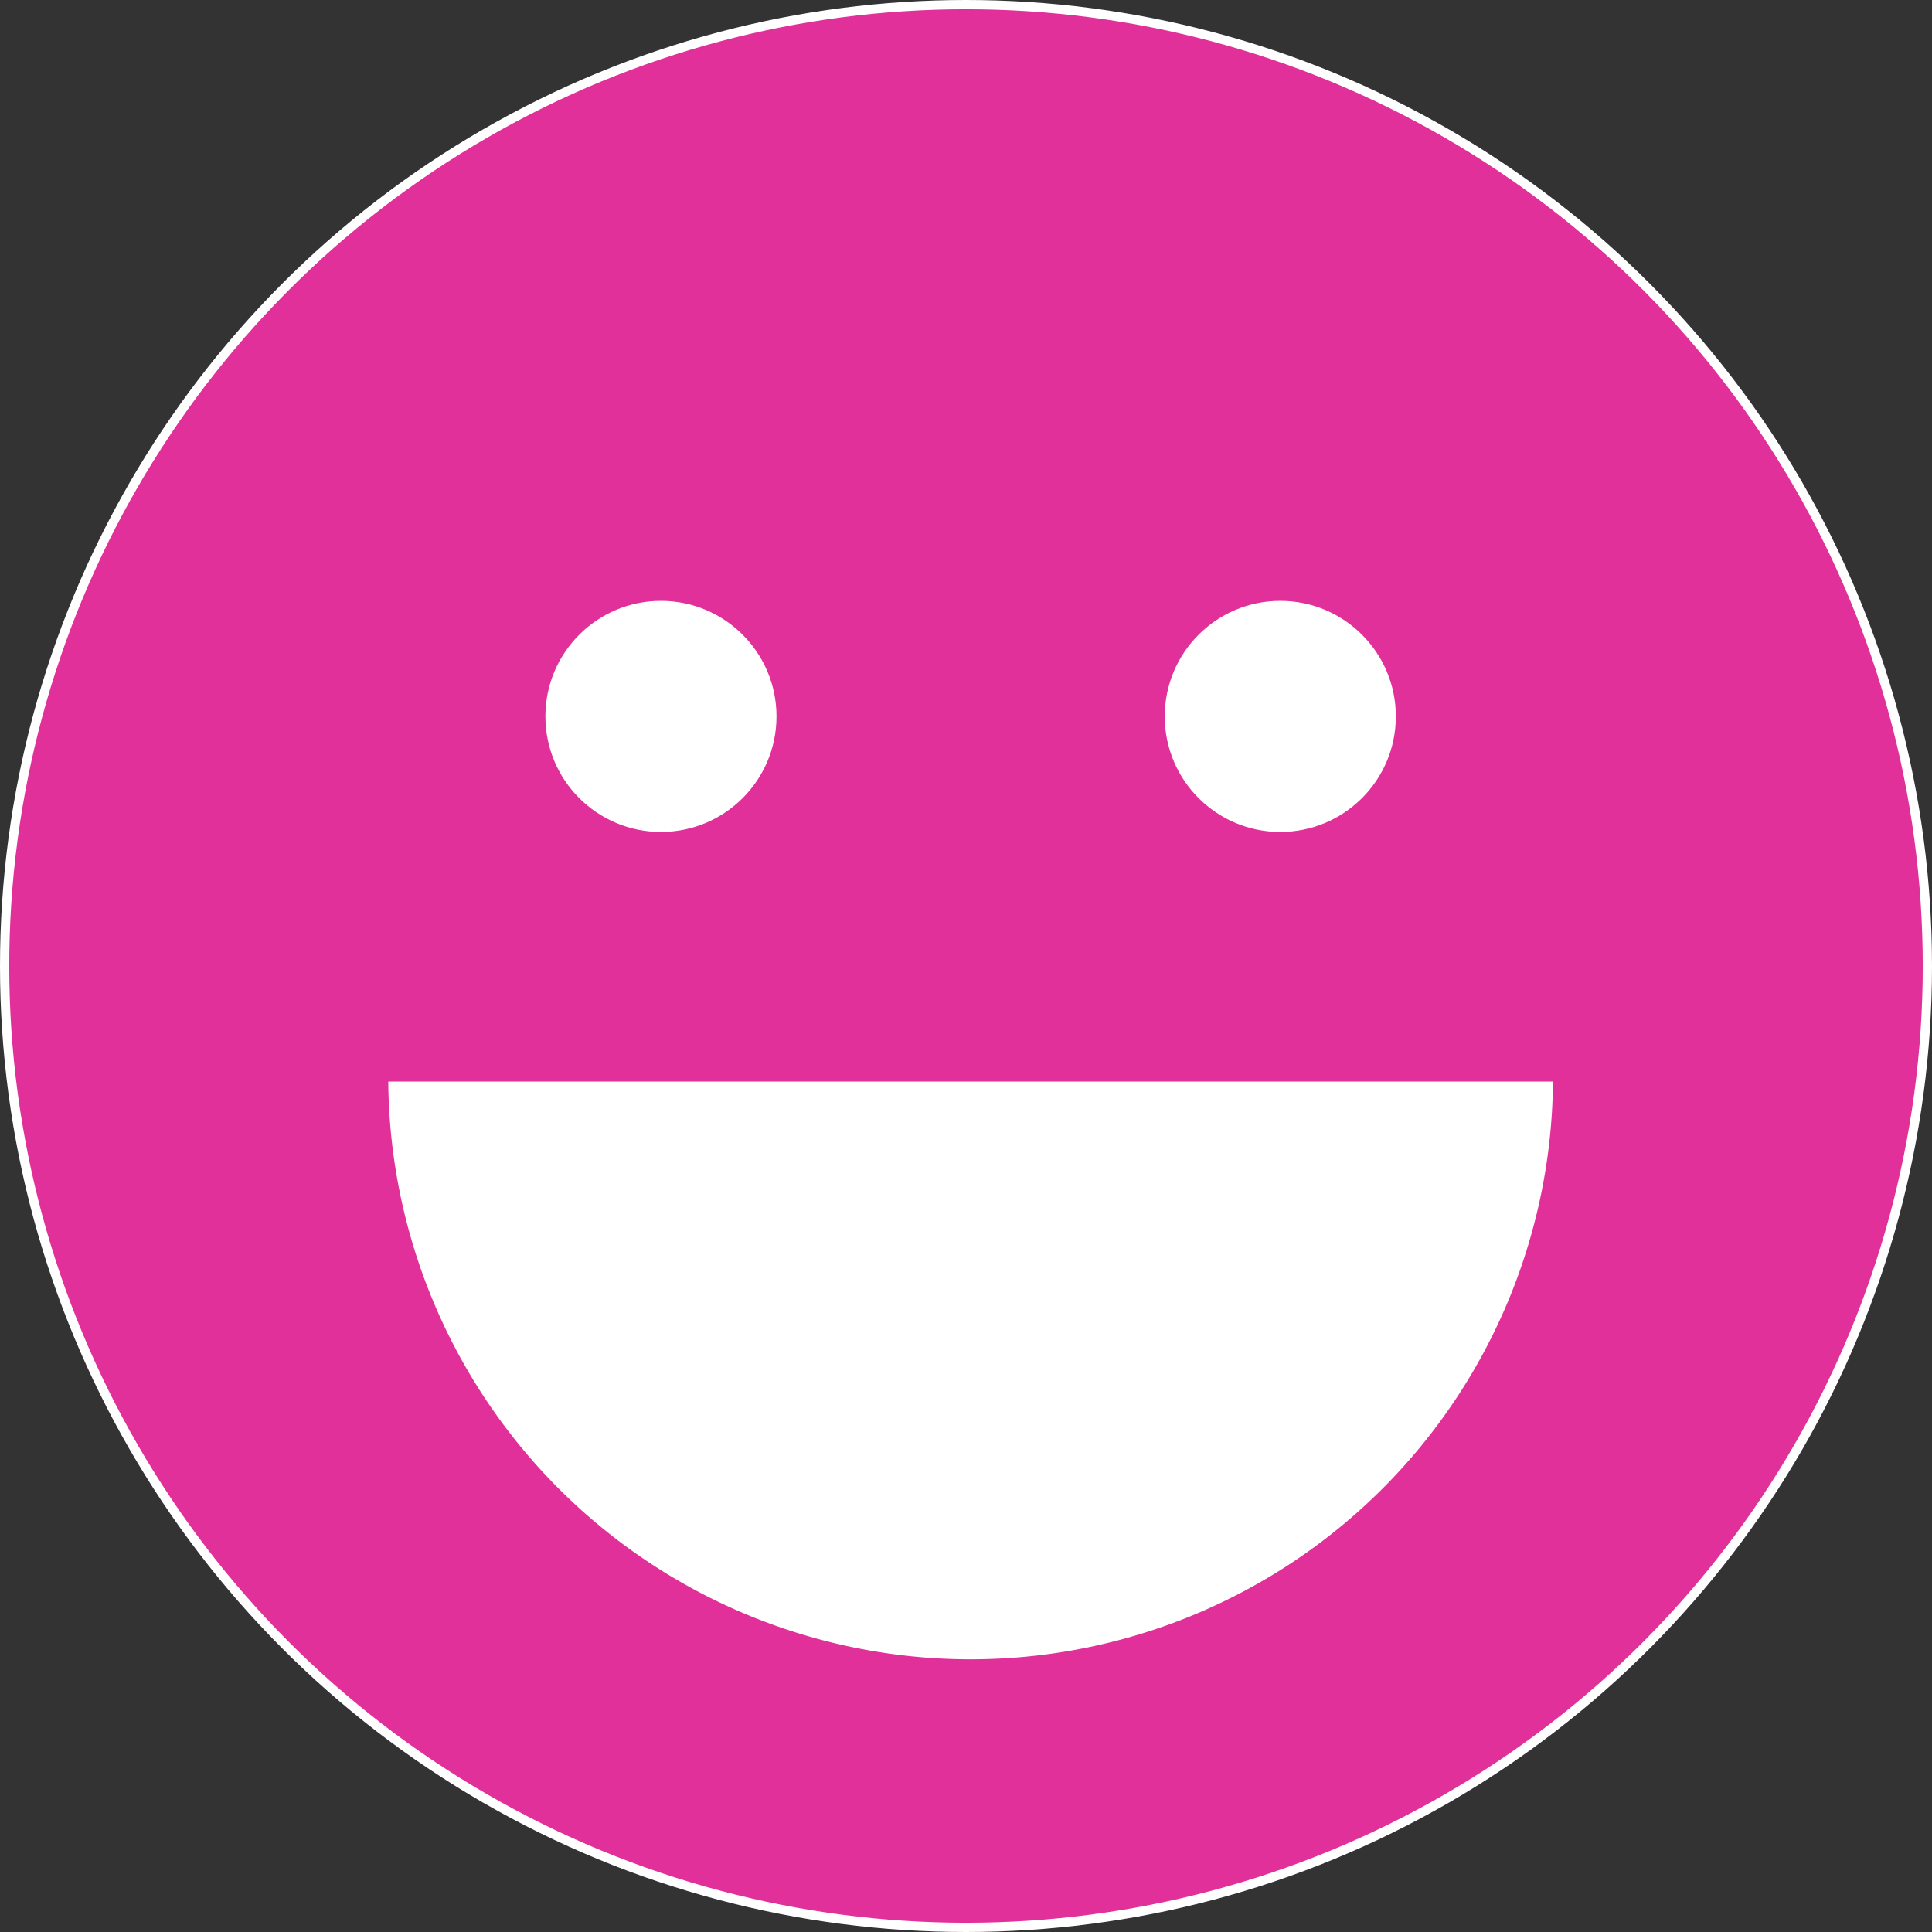 <svg xmlns="http://www.w3.org/2000/svg" viewBox="0 0 209 209"><rect x="0" y="0" width="209" height="209" fill="#333333" stroke="none"/><defs><style>.cls-1{fill:#e2309a;stroke:#fff;}.cls-1,.cls-2{stroke-miterlimit:10;}.cls-2{fill:#fff;stroke:#e2309a;}</style></defs><title>smile</title><g id="レイヤー_3" data-name="レイヤー 3"><circle class="cls-1" cx="104.5" cy="104.5" r="104"/><circle class="cls-2" cx="71.5" cy="77.5" r="13"/><circle class="cls-2" cx="138.5" cy="77.5" r="13"/><path class="cls-2" d="M61.5,132.5a63.5,63.5,0,0,0,127,0Z" transform="translate(-20 -16)"/></g></svg>